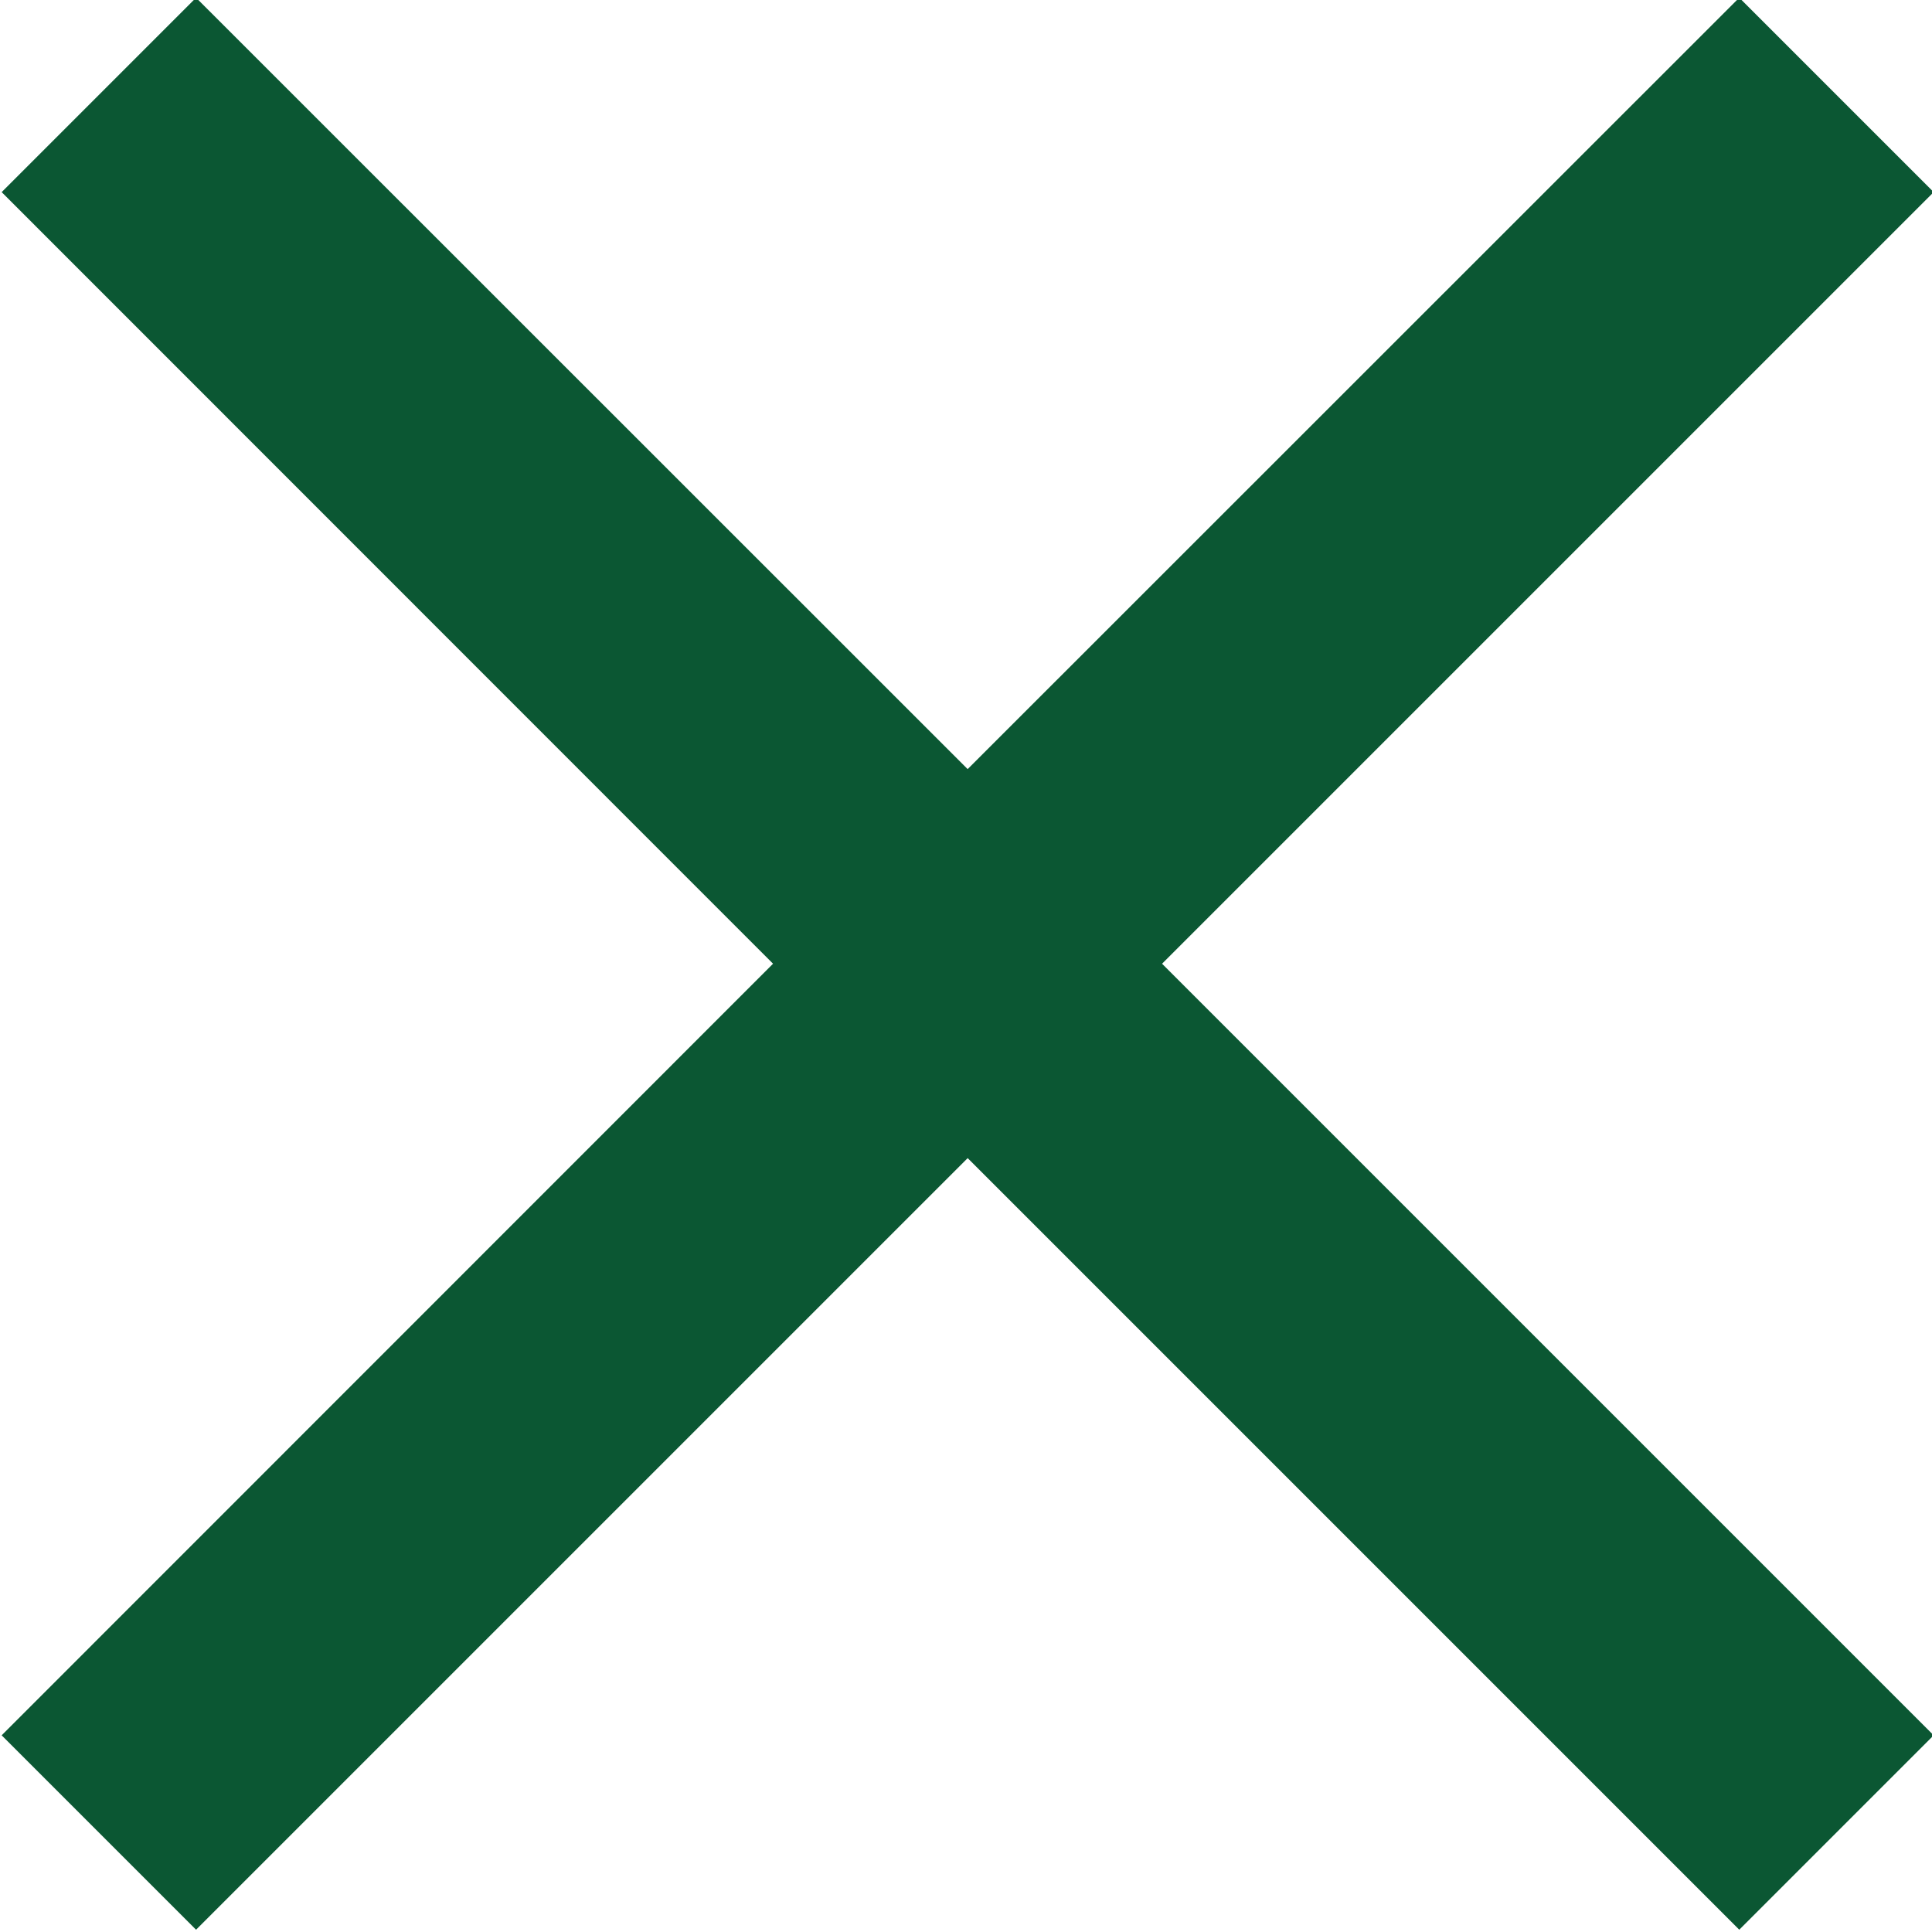 <svg xmlns="http://www.w3.org/2000/svg" width="9.312" height="9.313" viewBox="0 0 9.312 9.313"><defs><style>.cls-1 { fill: #0b5733; fill-rule: evenodd; }</style></defs><path id="_" data-name="" class="cls-1" d="M5.601 4.645L9.32 8.364l-.937.937-3.719-3.719L.945 9.301l-.937-.937 3.718-3.719L.008.926l.937-.937 3.719 3.718L8.383-.011l.937.937z"/></svg>